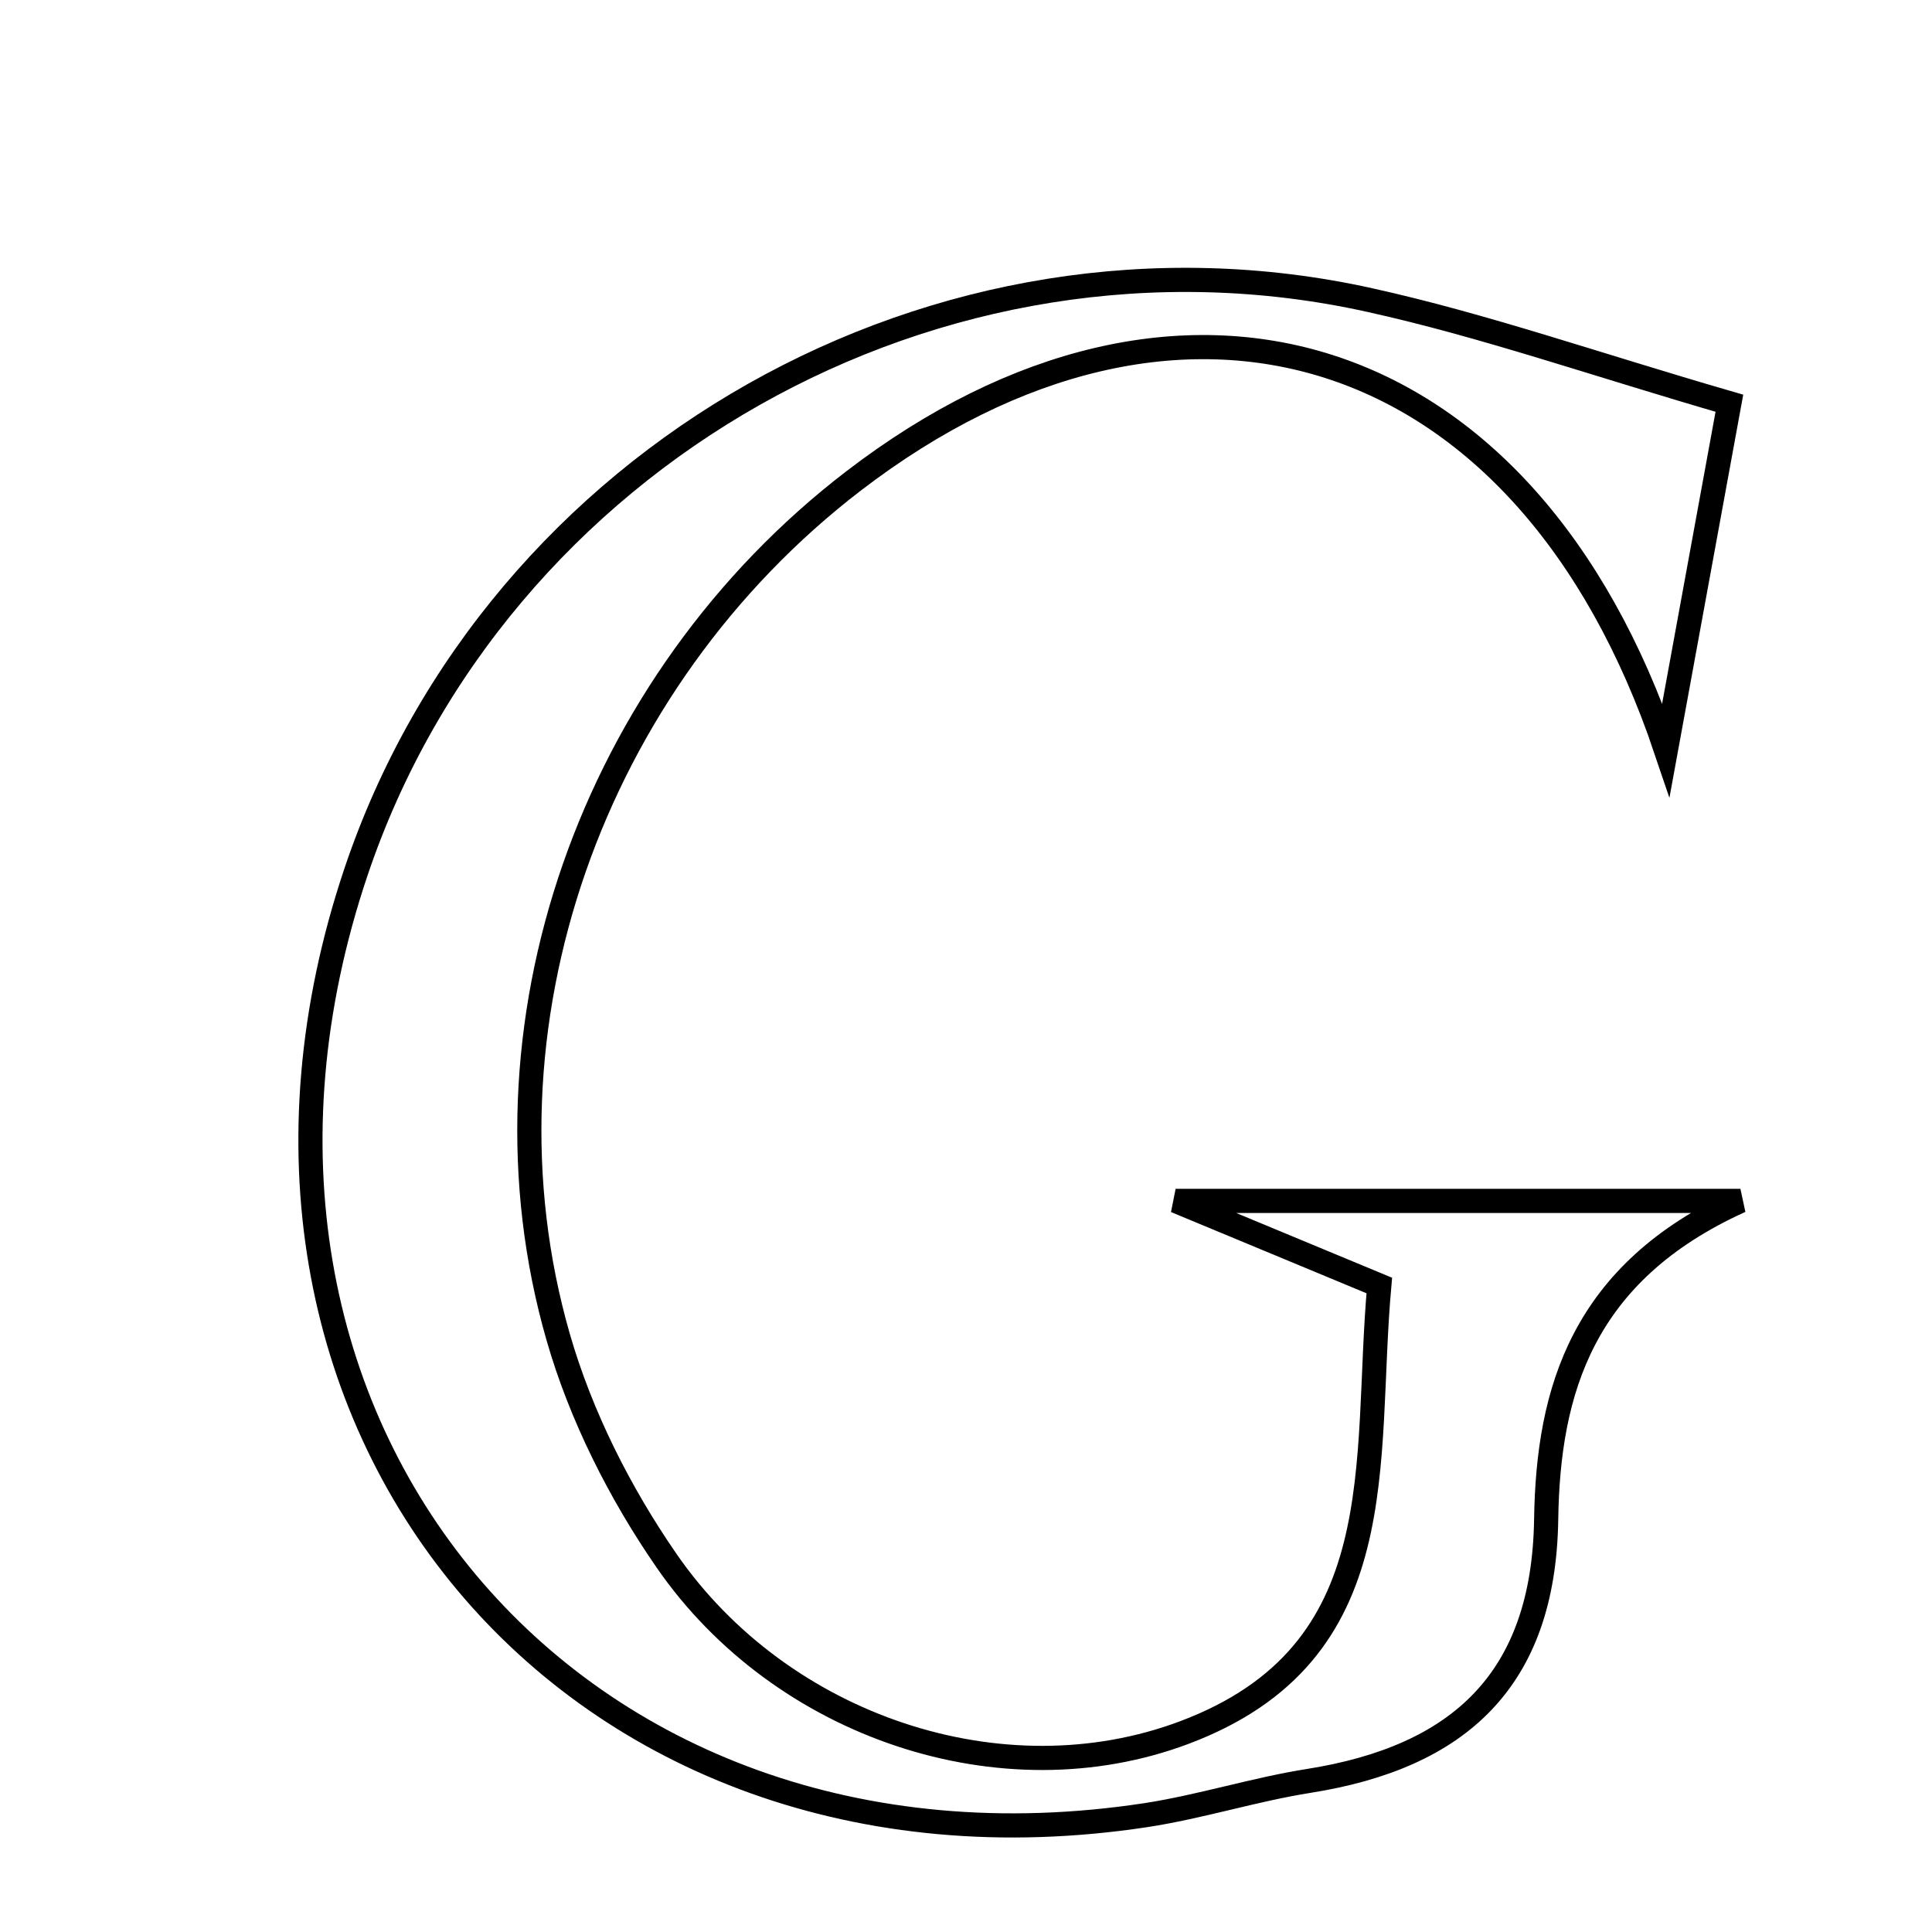 <svg xmlns="http://www.w3.org/2000/svg" viewBox="0.0 0.0 24.0 24.0" height="200px" width="200px"><path fill="none" stroke="black" stroke-width=".3" stroke-opacity="1.0"  filling="0" d="M17.017 3.728 C18.433 4.041 19.81 4.524 21.483 5.009 C21.221 6.437 20.993 7.688 20.695 9.314 C18.957 4.159 14.629 2.886 10.605 5.973 C7.348 8.471 5.827 12.759 6.934 16.61 C7.215 17.587 7.7 18.548 8.279 19.386 C9.706 21.454 12.454 22.372 14.713 21.522 C17.352 20.53 16.936 18.165 17.134 15.969 C16.373 15.653 15.695 15.371 14.604 14.918 C17.086 14.918 19.119 14.918 21.62 14.918 C19.655 15.807 19.231 17.276 19.207 18.875 C19.177 20.873 18.12 21.828 16.258 22.123 C15.576 22.231 14.912 22.445 14.23 22.549 C7.112 23.629 2.123 17.661 4.423 10.829 C6.159 5.671 11.668 2.541 17.017 3.728"></path></svg>